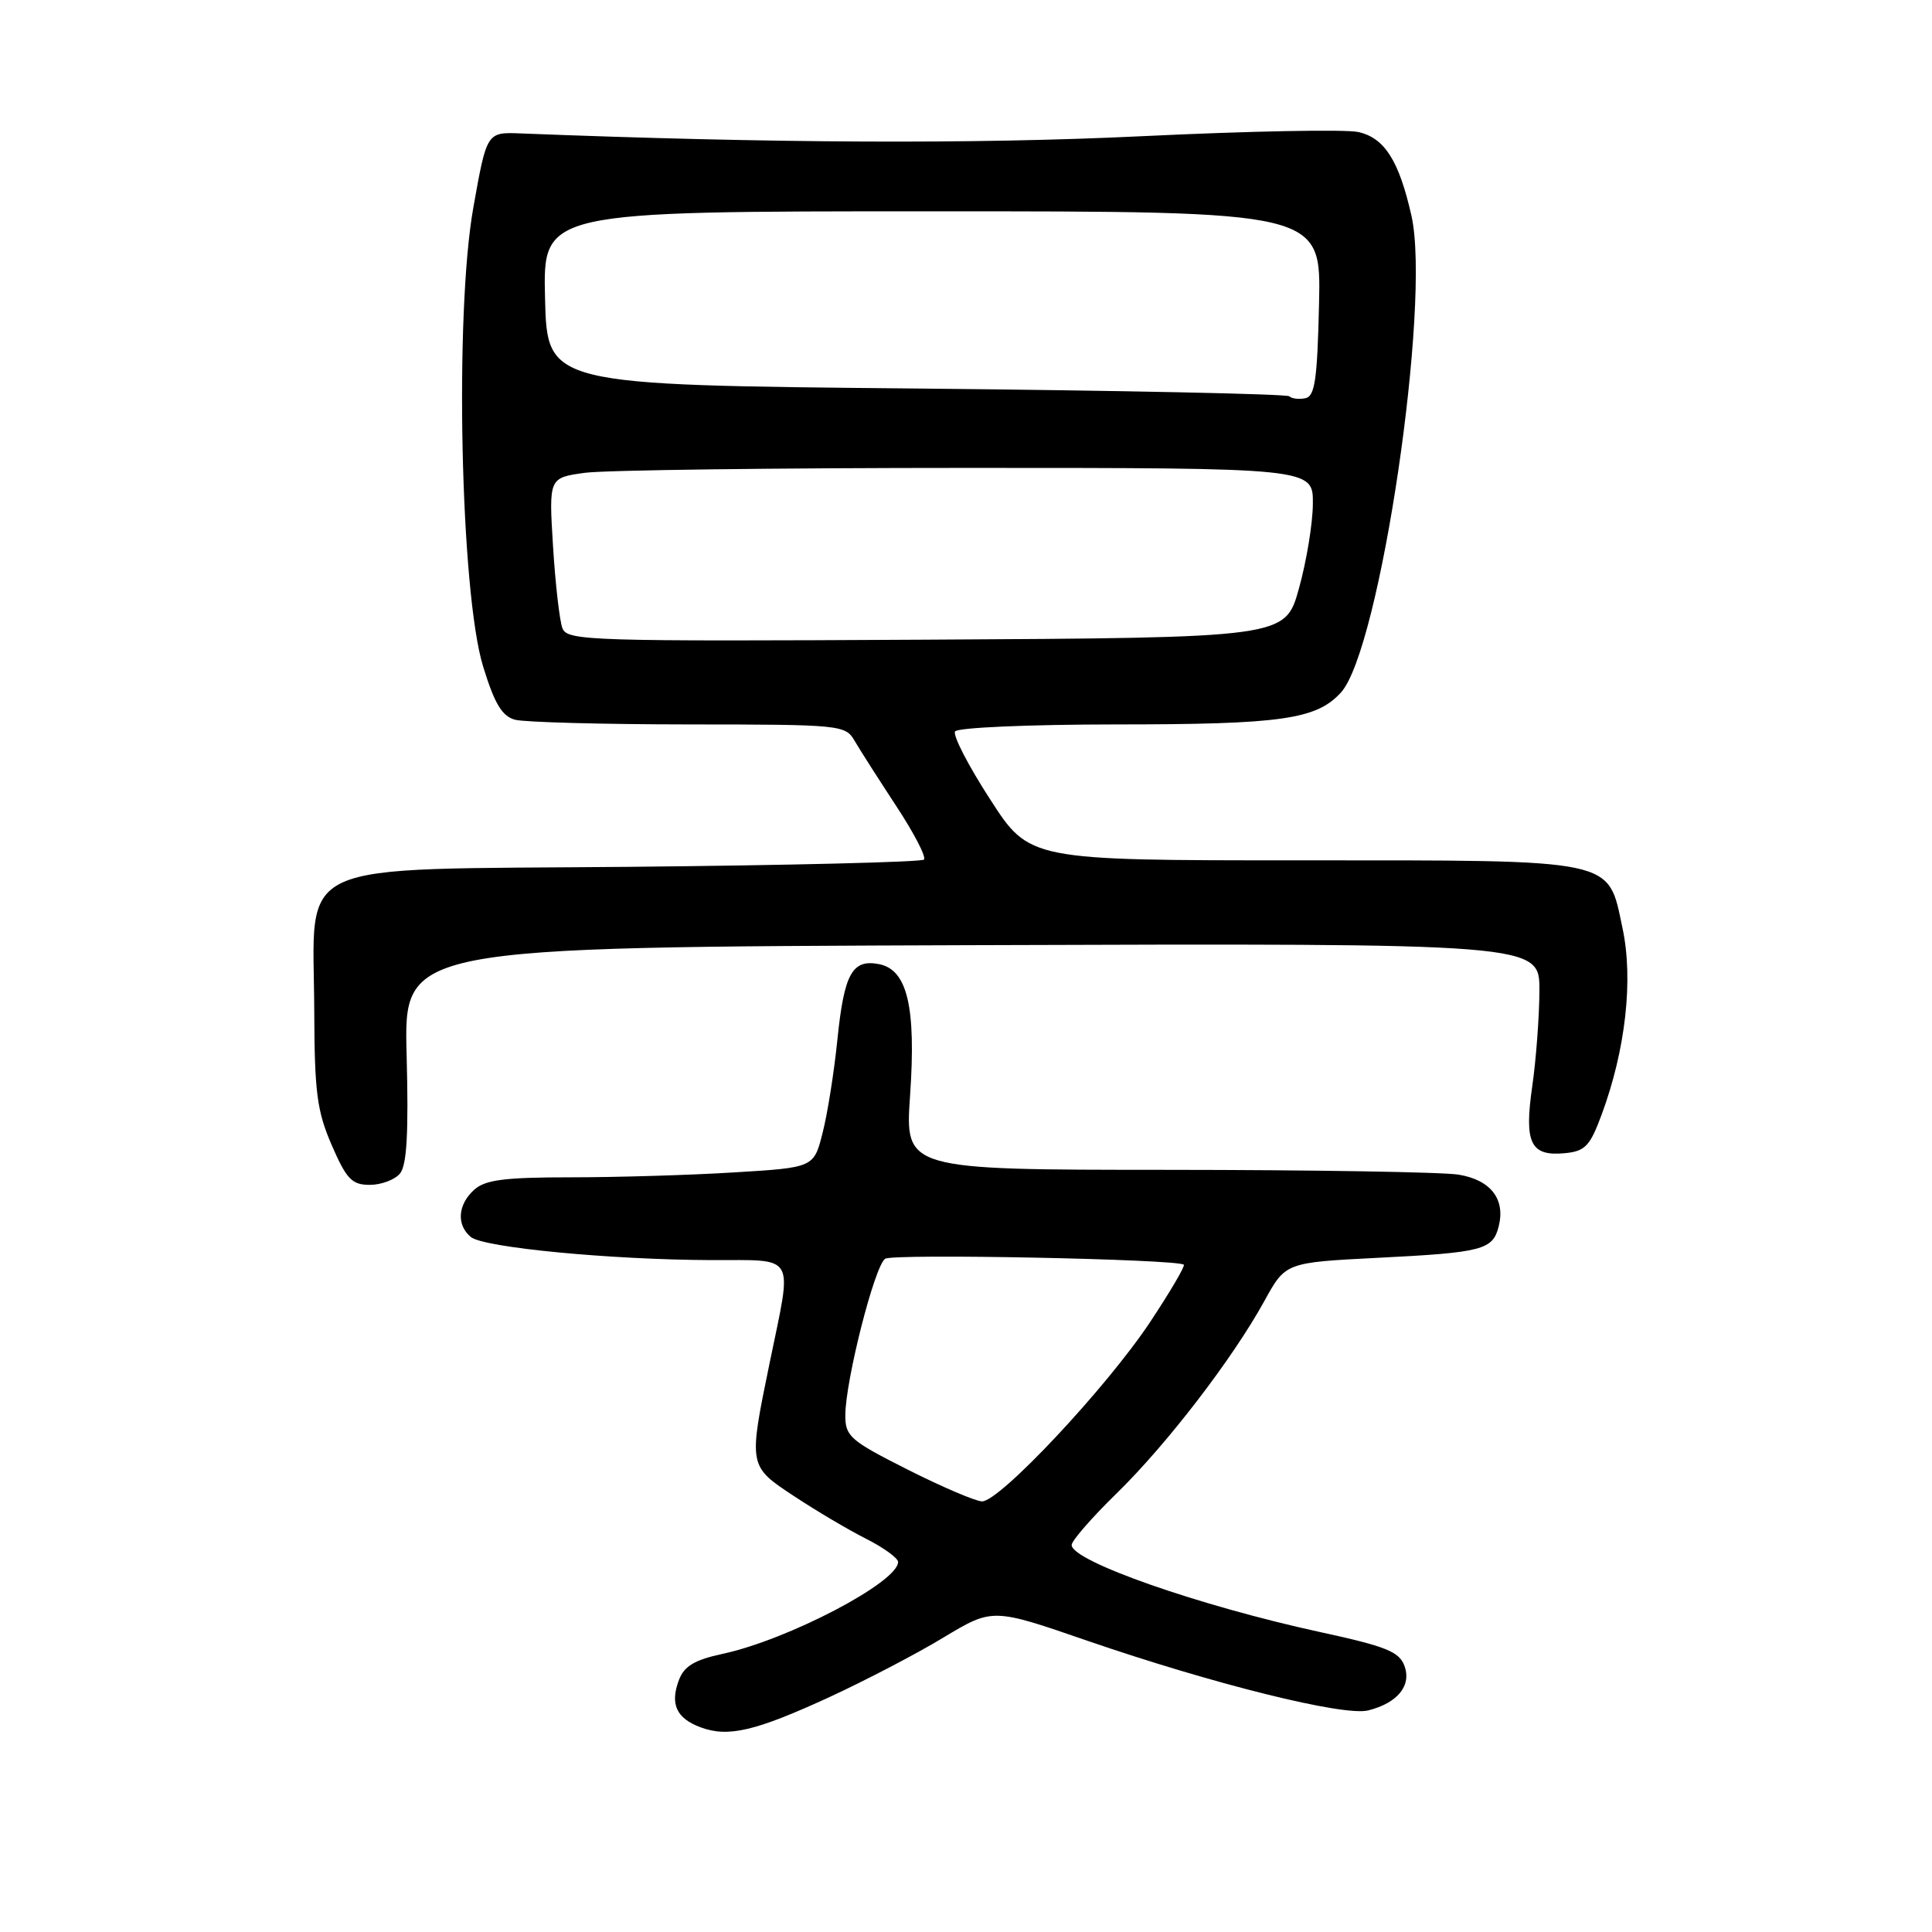 <?xml version="1.0" encoding="UTF-8" standalone="no"?>
<!DOCTYPE svg PUBLIC "-//W3C//DTD SVG 1.1//EN" "http://www.w3.org/Graphics/SVG/1.1/DTD/svg11.dtd" >
<svg xmlns="http://www.w3.org/2000/svg" xmlns:xlink="http://www.w3.org/1999/xlink" version="1.1" viewBox="0 0 256 256">
 <g >
 <path fill="currentColor"
d=" M 110.00 224.83 C 114.67 222.67 121.43 219.15 125.00 216.99 C 131.51 213.07 131.51 213.07 144.00 217.38 C 160.76 223.15 178.06 227.45 181.29 226.64 C 185.19 225.66 187.07 223.35 186.09 220.72 C 185.40 218.85 183.62 218.14 174.89 216.25 C 158.90 212.77 142.00 206.86 142.00 204.72 C 142.00 204.16 144.67 201.09 147.93 197.91 C 154.59 191.41 163.32 180.05 167.53 172.40 C 170.34 167.29 170.34 167.29 182.51 166.67 C 196.48 165.97 197.81 165.62 198.59 162.48 C 199.49 158.89 197.52 156.35 193.29 155.65 C 191.20 155.30 173.84 155.02 154.70 155.01 C 119.91 155.00 119.91 155.00 120.59 145.16 C 121.40 133.41 120.23 128.47 116.46 127.75 C 112.92 127.07 111.85 129.02 110.96 137.75 C 110.53 142.01 109.65 147.57 109.00 150.10 C 107.84 154.71 107.84 154.71 97.26 155.35 C 91.45 155.71 81.73 156.00 75.67 156.00 C 66.83 156.00 64.30 156.33 62.83 157.65 C 60.65 159.62 60.46 162.31 62.39 163.91 C 64.08 165.31 80.88 166.92 94.25 166.97 C 105.65 167.01 105.01 165.88 102.00 180.50 C 99.16 194.32 99.14 194.24 105.25 198.27 C 108.14 200.18 112.41 202.71 114.75 203.89 C 117.09 205.07 119.00 206.46 119.00 206.97 C 119.00 209.65 104.38 217.30 95.72 219.15 C 92.05 219.94 90.66 220.77 89.97 222.59 C 88.75 225.79 89.62 227.69 92.84 228.88 C 96.50 230.24 100.10 229.39 110.00 224.83 Z  M 53.00 155.50 C 53.91 154.40 54.15 150.14 53.88 139.75 C 53.50 125.50 53.50 125.50 128.75 125.24 C 204.00 124.99 204.00 124.99 203.98 131.24 C 203.97 134.68 203.54 140.40 203.03 143.95 C 201.94 151.50 202.80 153.25 207.39 152.80 C 210.04 152.54 210.69 151.85 212.22 147.71 C 215.40 139.12 216.45 129.81 214.99 122.98 C 213.02 113.69 214.52 114.00 172.26 114.00 C 136.41 114.00 136.41 114.00 131.20 105.92 C 128.32 101.48 126.23 97.43 126.55 96.92 C 126.87 96.41 136.23 96.00 147.81 95.99 C 169.82 95.99 174.44 95.33 177.69 91.75 C 182.86 86.06 189.63 40.24 187.03 28.61 C 185.38 21.28 183.46 18.26 179.96 17.49 C 178.27 17.12 165.35 17.37 151.26 18.05 C 129.17 19.11 102.37 18.99 69.00 17.68 C 64.50 17.50 64.50 17.50 62.72 27.50 C 60.21 41.55 61.01 78.57 64.02 88.33 C 65.54 93.27 66.53 94.91 68.25 95.37 C 69.49 95.70 79.83 95.98 91.24 95.99 C 111.44 96.00 112.02 96.06 113.24 98.16 C 113.93 99.35 116.42 103.24 118.76 106.81 C 121.11 110.38 122.76 113.57 122.43 113.90 C 122.10 114.23 104.53 114.66 83.39 114.86 C 37.83 115.28 41.57 113.56 41.64 134.00 C 41.68 144.76 42.00 147.23 43.96 151.75 C 45.92 156.26 46.63 157.00 49.00 157.00 C 50.52 157.00 52.32 156.32 53.00 155.50 Z  M 120.25 194.72 C 112.64 190.88 112.00 190.32 112.01 187.53 C 112.02 182.95 115.90 167.68 117.29 166.79 C 118.38 166.09 155.99 166.84 156.86 167.58 C 157.06 167.75 155.05 171.18 152.38 175.20 C 146.64 183.85 132.41 199.03 130.11 198.94 C 129.23 198.91 124.79 197.01 120.25 194.72 Z  M 74.53 83.26 C 74.15 82.29 73.59 77.41 73.28 72.40 C 72.72 63.31 72.72 63.31 77.50 62.65 C 80.13 62.29 102.92 62.00 128.14 62.00 C 174.00 62.00 174.00 62.00 173.96 66.75 C 173.95 69.36 173.11 74.42 172.11 78.00 C 170.30 84.50 170.30 84.50 122.76 84.76 C 78.18 85.00 75.18 84.91 74.53 83.26 Z  M 170.84 52.51 C 170.53 52.20 148.28 51.74 121.39 51.48 C 72.50 51.02 72.50 51.02 72.22 39.51 C 71.94 28.00 71.94 28.00 123.50 28.00 C 175.06 28.00 175.06 28.00 174.78 40.24 C 174.55 50.34 174.23 52.53 172.95 52.77 C 172.10 52.94 171.15 52.82 170.84 52.51 Z "/>
</g>
</svg>